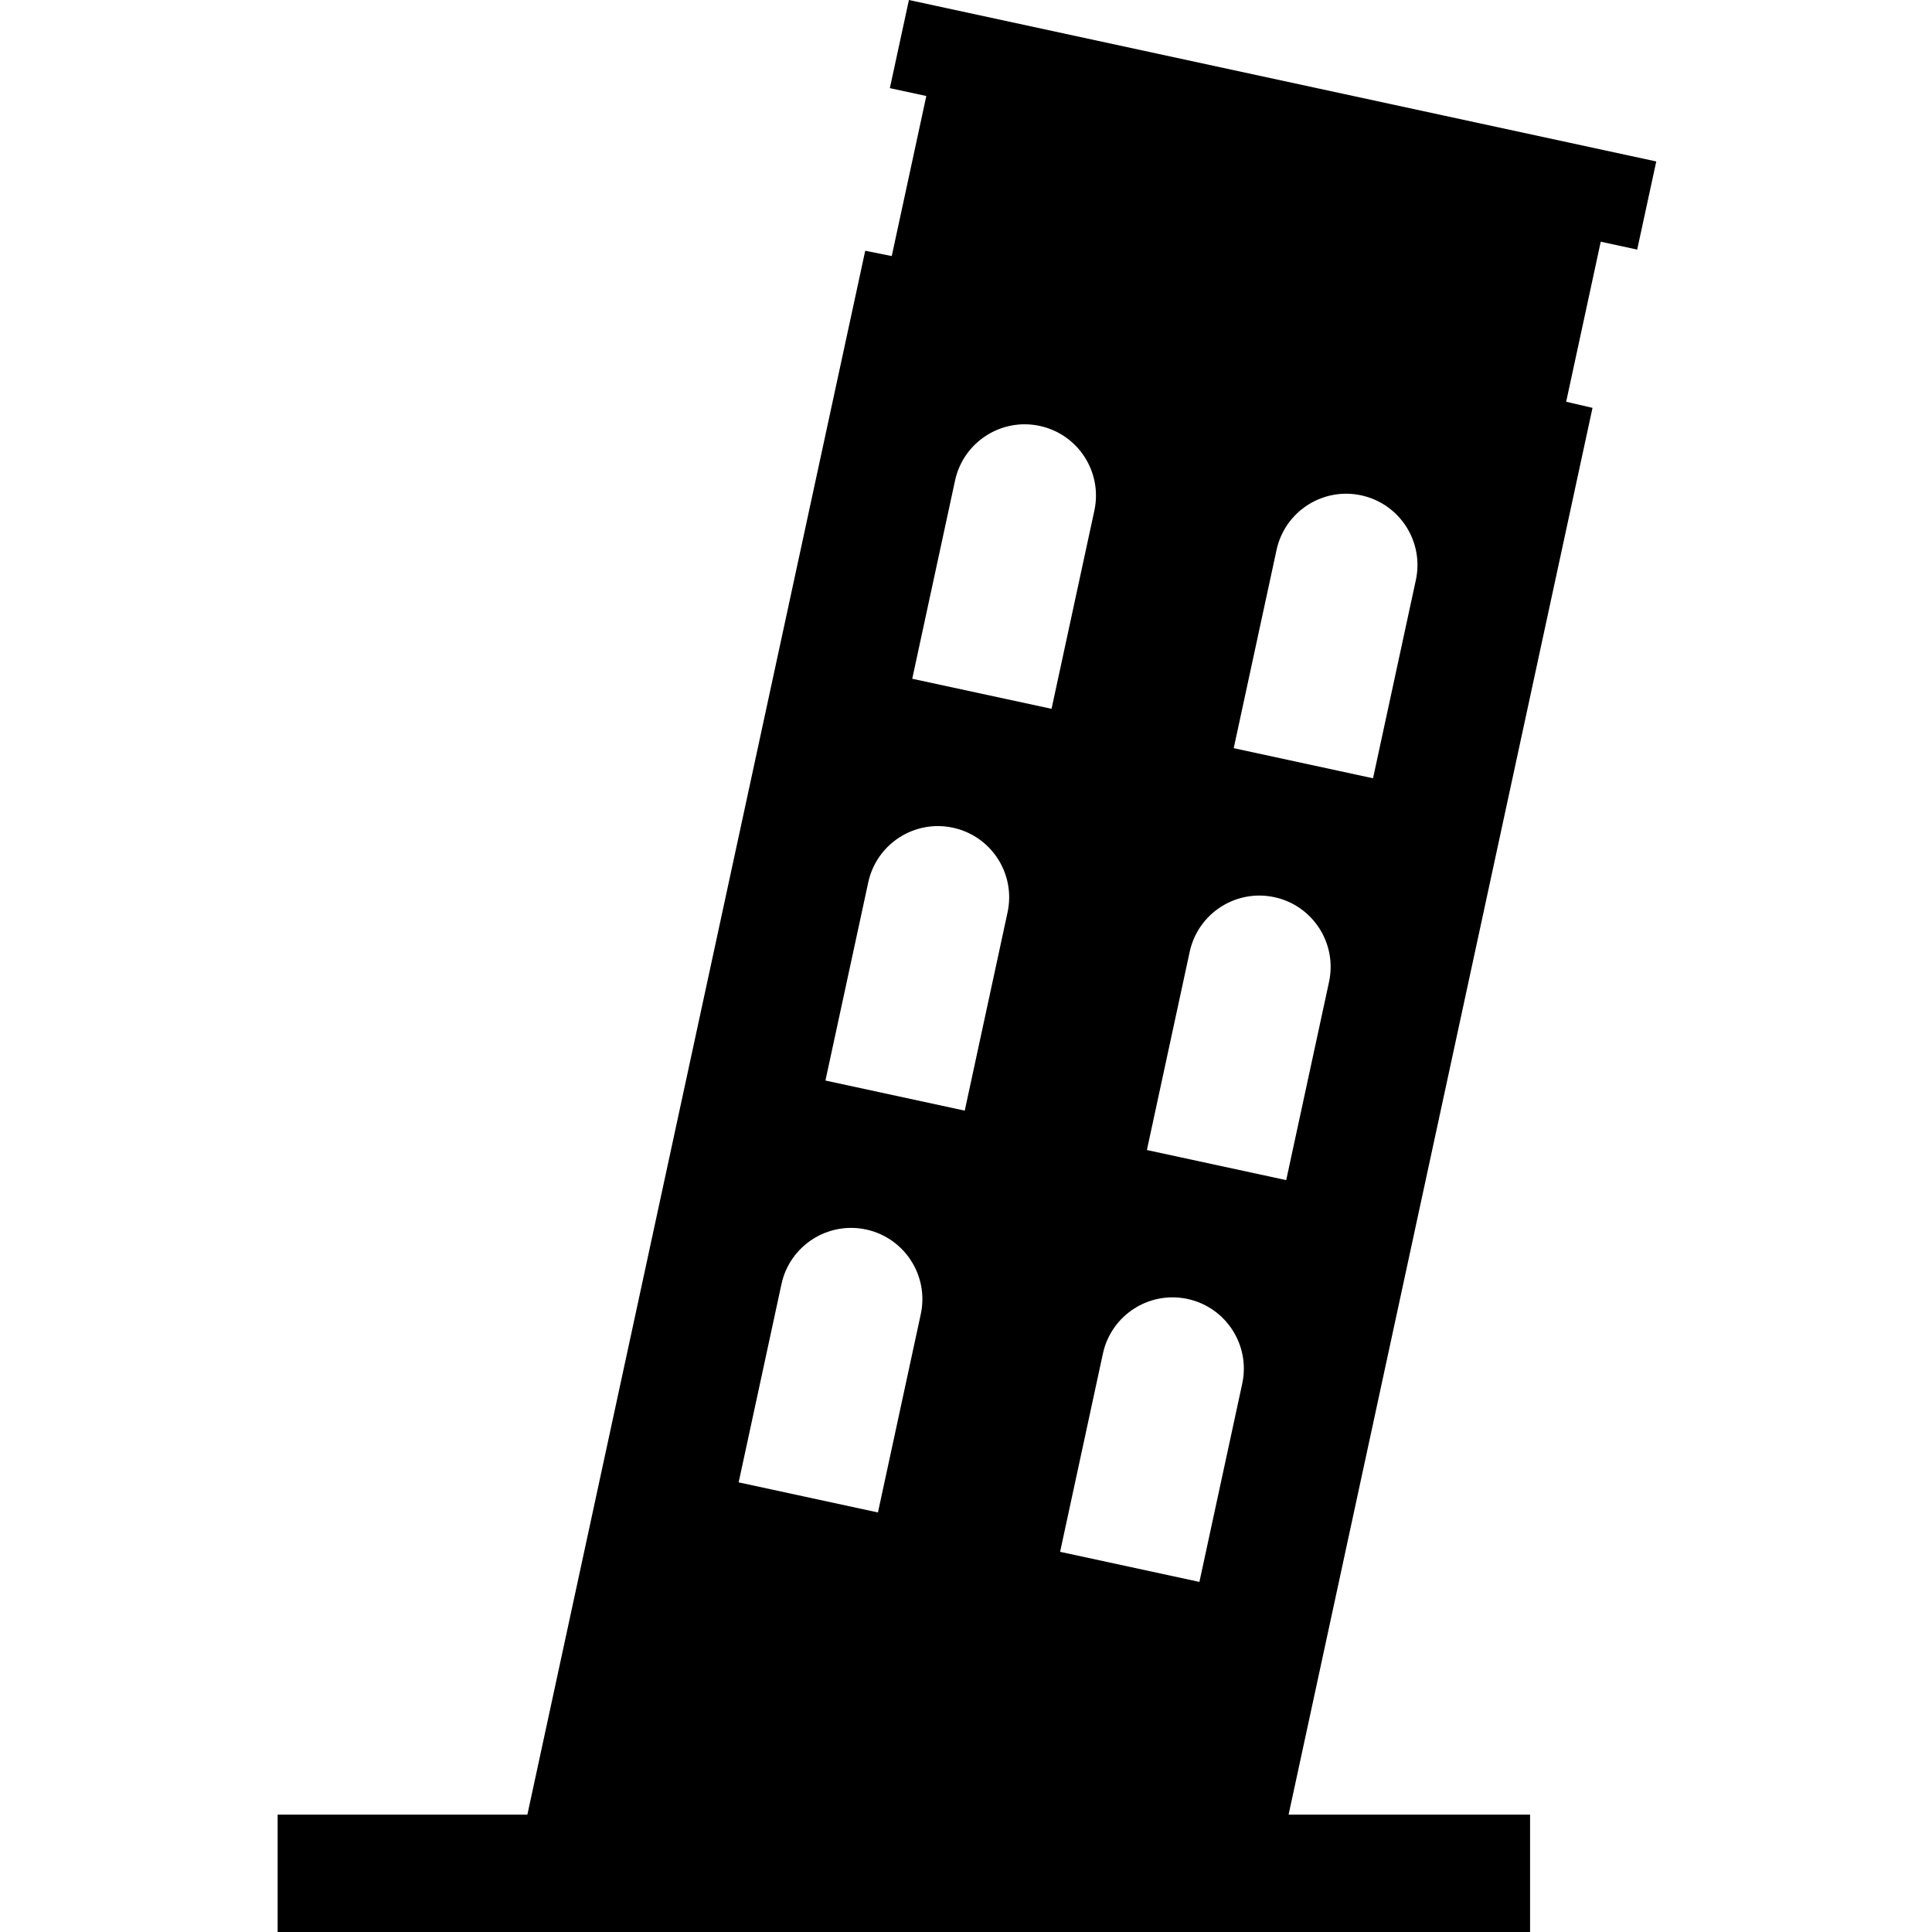 <svg xmlns="http://www.w3.org/2000/svg" viewBox="0 0 512 512"><path d="M240.871 0L235.82 23.358 245.483 25.443 236.323 67.856 229.293 66.454 139.758 480.902H73.576V512.507H405.486V480.902H341.49L422.031 108.087 415.052 106.468 424.213 64.055 433.872 66.145 438.927 42.787 240.871 0ZM244.012 348.285L232.665 400.818 195.75 392.842 207.097 340.305C209.302 330.111 219.353 323.635 229.547 325.83 239.736 328.044 246.221 338.095 244.012 348.285ZM267.01 241.802L255.668 294.331 218.749 286.356 230.1 233.818C232.305 223.629 242.351 217.148 252.554 219.353 262.748 221.558 269.22 231.609 267.01 241.802ZM241.752 179.878L253.099 127.34C255.303 117.151 265.35 110.67 275.544 112.871 285.742 115.075 292.214 125.122 290.018 135.316L278.671 187.844 241.752 179.878ZM329.202 366.698L317.855 419.222 280.94 411.247 292.283 358.709C294.492 348.52 304.534 342.039 314.732 344.239 324.926 346.449 331.407 356.5 329.202 366.698ZM352.21 260.211L340.858 312.744 303.939 304.769 315.281 252.236C317.491 242.042 327.532 235.562 337.731 237.762 347.929 239.967 354.405 250.008 352.21 260.211ZM375.218 153.715L363.866 206.253 326.947 198.273 338.298 145.74C340.498 135.546 350.545 129.066 360.739 131.27 370.937 133.48 377.418 143.531 375.218 153.715Z"/></svg>